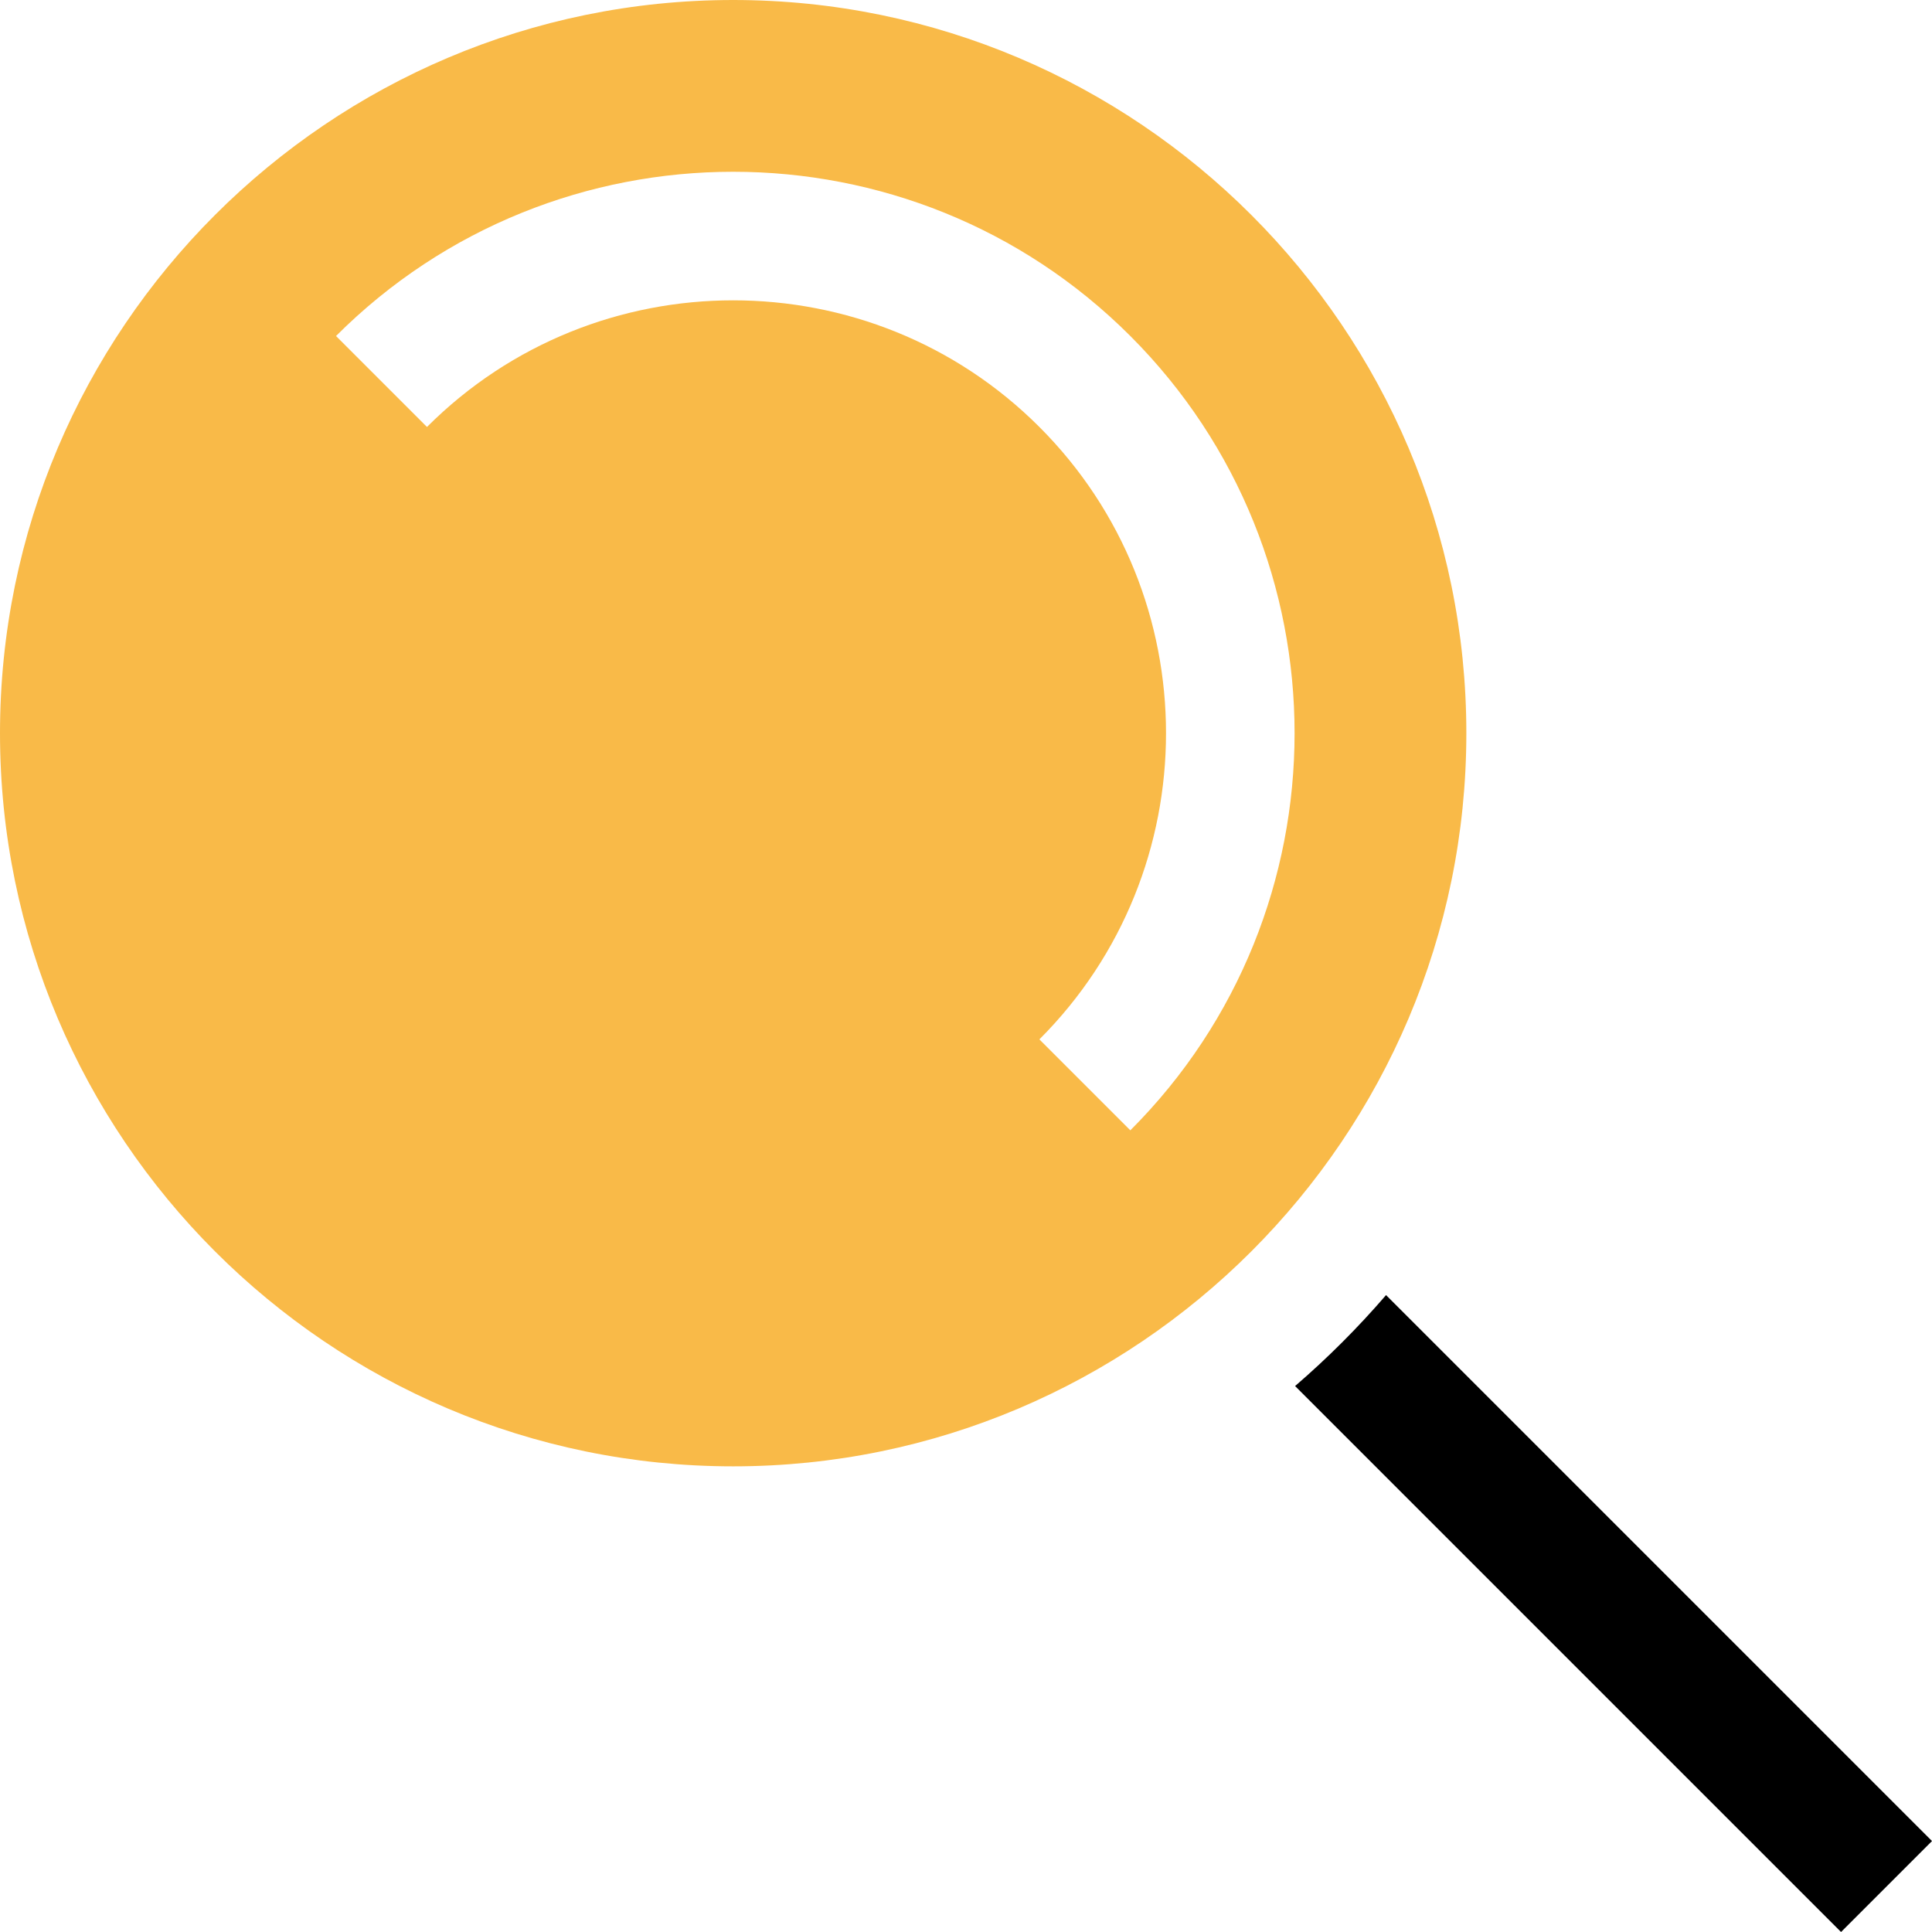 <?xml version="1.0" encoding="iso-8859-1"?>
<!-- Generator: Adobe Illustrator 19.0.0, SVG Export Plug-In . SVG Version: 6.00 Build 0)  -->
<svg version="1.1" id="Layer_1" xmlns="http://www.w3.org/2000/svg" xmlns:xlink="http://www.w3.org/1999/xlink" x="0px" y="0px"
	 viewBox="0 0 450.606 450.606" style="enable-background:new 0 0 450.606 450.606;" xml:space="preserve">
<g>
	<path   d="M323.271,302.059c-6.537,7.584-13.629,14.676-21.213,21.213l127.335,127.335l21.213-21.213L323.271,302.059z"/>
	<path  style="fill:#F9BA48;" d="M171,0C76.71,0,0,76.71,0,171s76.71,171,171,171s171-76.71,171-171S265.29,0,171,0z M263.631,263.631l-21.213-21.213
		c39.38-39.38,39.38-103.456,0-142.836s-103.456-39.38-142.836,0L78.369,78.369c51.076-51.077,134.186-51.077,185.262,0
		C314.708,129.446,314.708,212.554,263.631,263.631z"/>
</g>
<g>
</g>
<g>
</g>
<g>
</g>
<g>
</g>
<g>
</g>
<g>
</g>
<g>
</g>
<g>
</g>
<g>
</g>
<g>
</g>
<g>
</g>
<g>
</g>
<g>
</g>
<g>
</g>
<g>
</g>
</svg>
